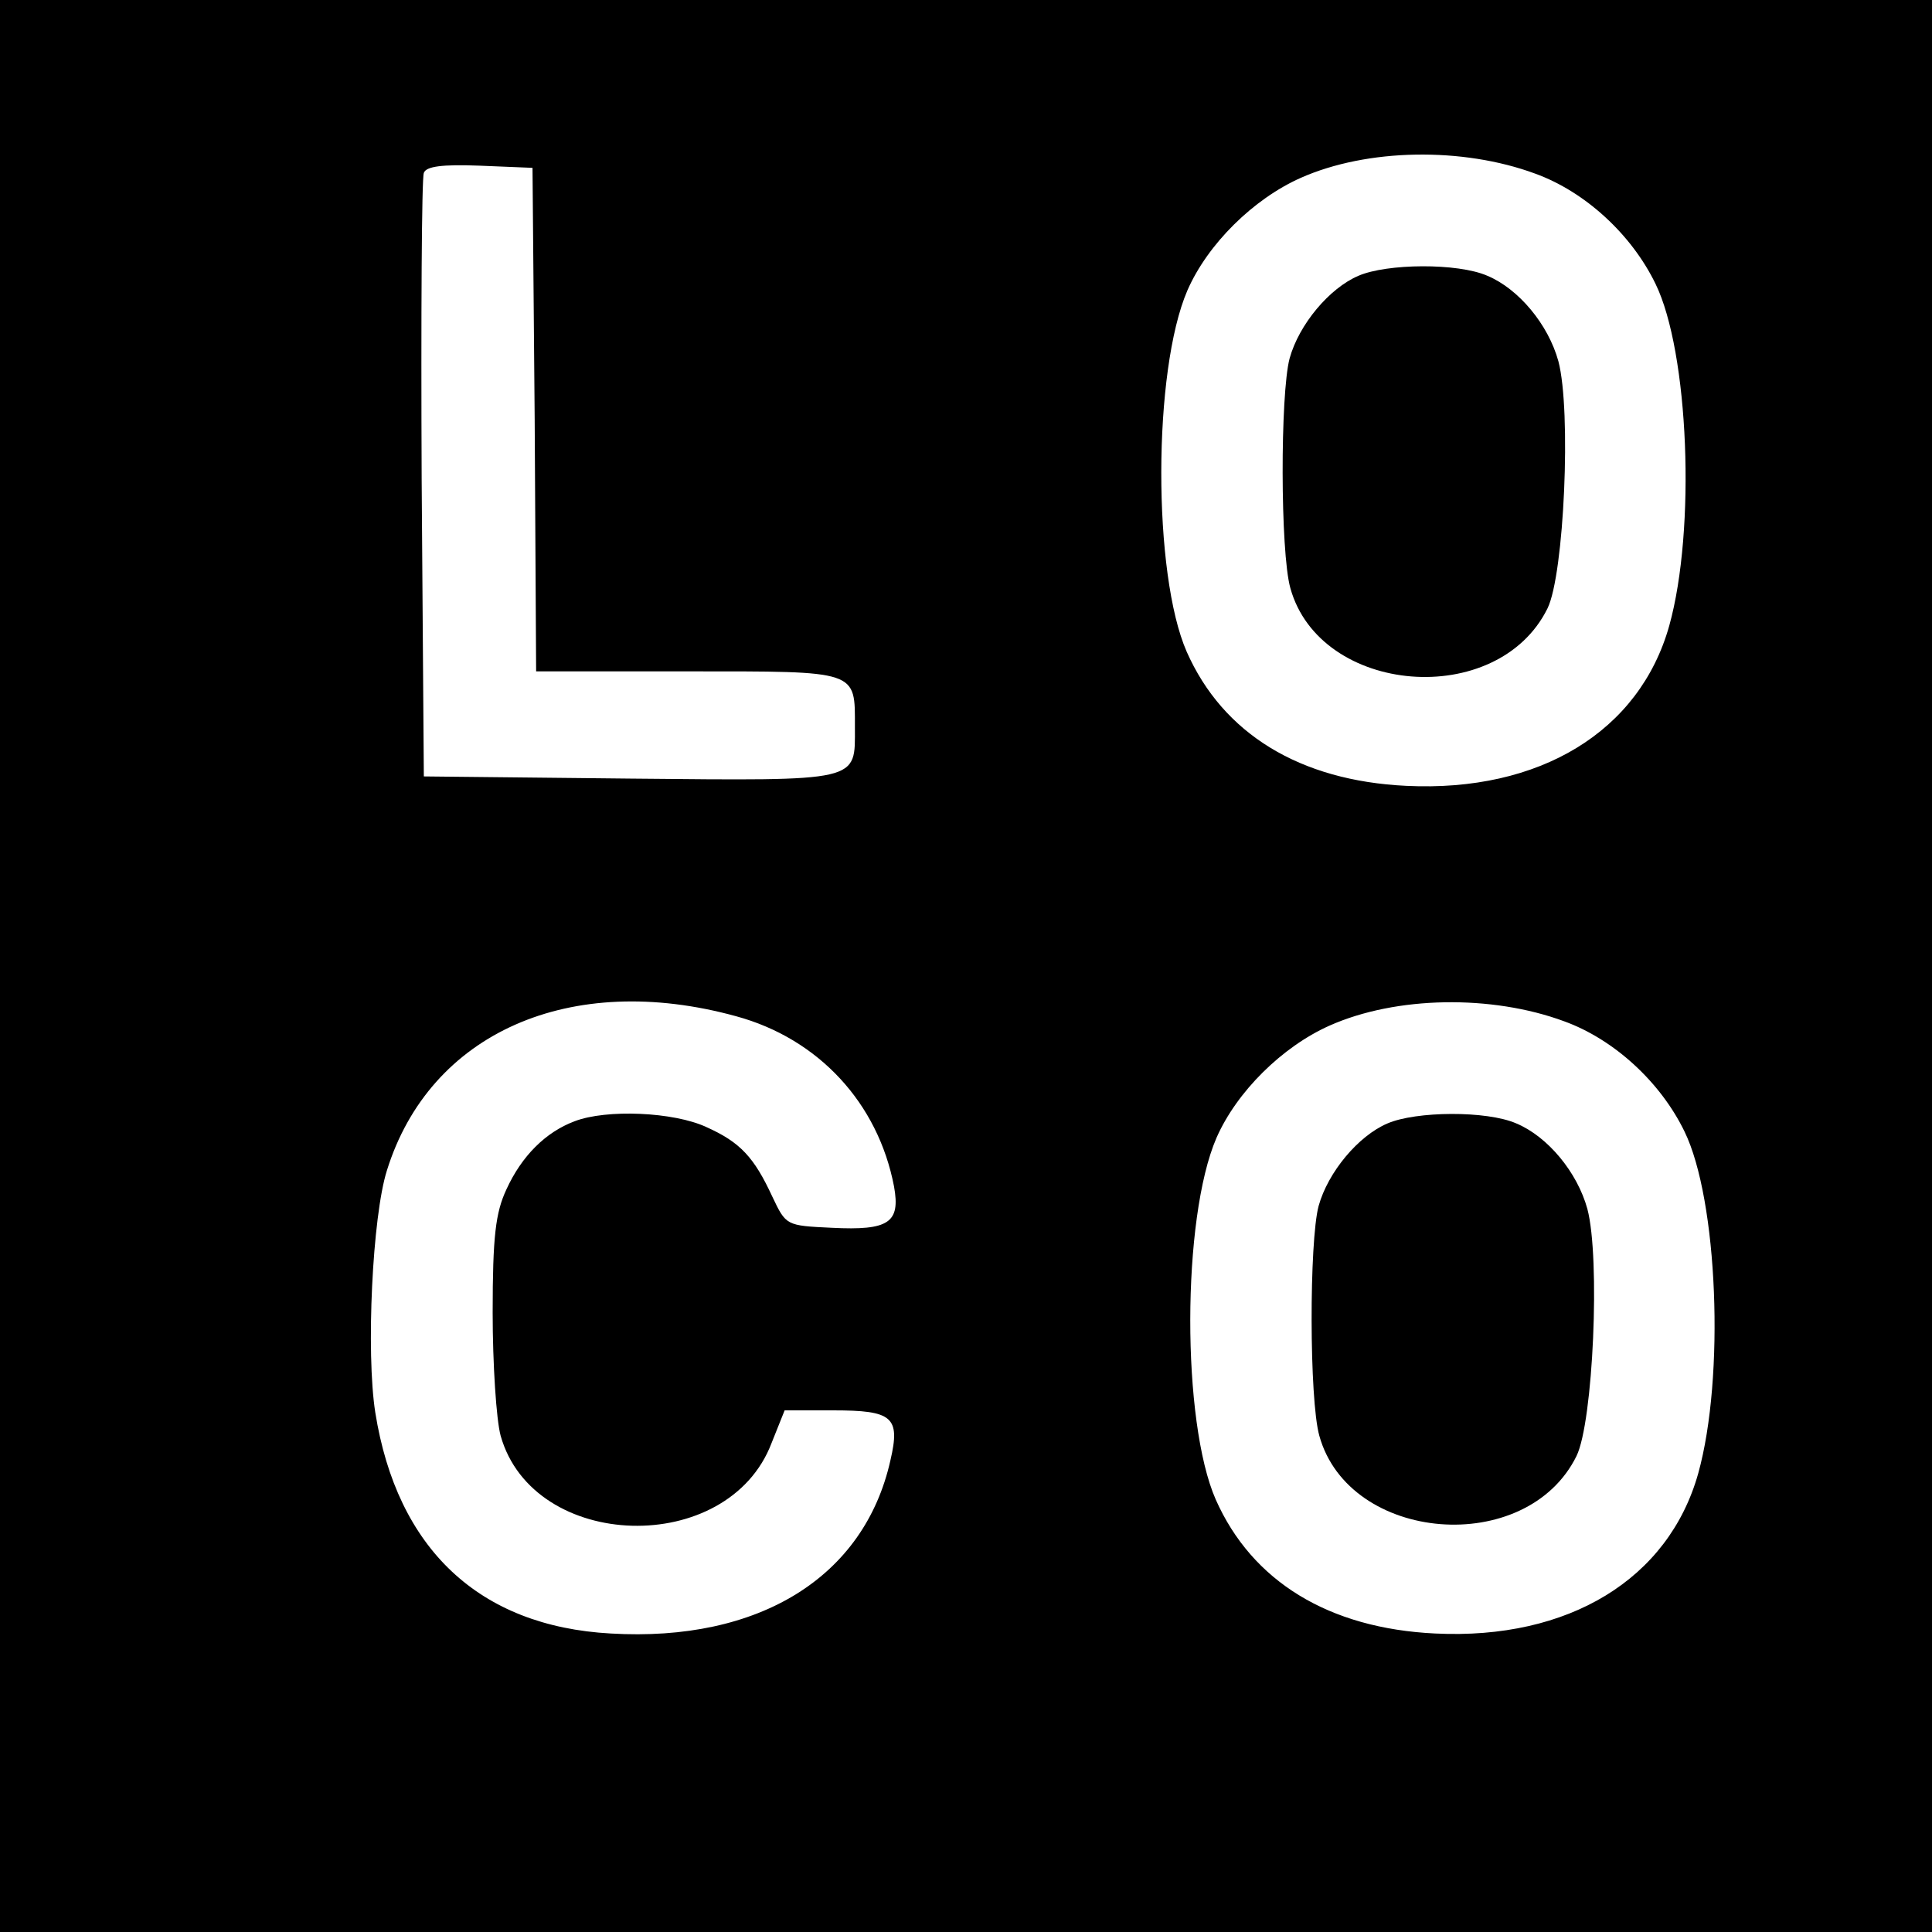 <?xml version="1.0" standalone="no"?>
<!DOCTYPE svg PUBLIC "-//W3C//DTD SVG 20010904//EN"
 "http://www.w3.org/TR/2001/REC-SVG-20010904/DTD/svg10.dtd">
<svg version="1.0" xmlns="http://www.w3.org/2000/svg"
 width="16pt" height="16pt" viewBox="0 0 16 16"
 preserveAspectRatio="xMidYMid meet">
<g transform="translate(0,16) scale(0.006,-0.006)"
fill="#000000" stroke="none">
<path d="M0 1435 l0 -1435 1435 0 1435 0 0 1435 0 1435 -1435 0 -1435 0 0
-1435z m2119 992 c69 -25 133 -84 166 -152 46 -94 56 -339 19 -472 -41 -146
-179 -230 -363 -221 -147 7 -253 72 -303 185 -47 107 -47 388 1 499 28 64 91
126 156 155 92 41 224 43 324 6z m-1381 -339 l2 -348 210 0 c236 0 230 2 230
-77 0 -76 10 -74 -310 -71 l-285 3 -3 410 c-1 225 0 416 3 423 3 9 25 12 77
10 l73 -3 3 -347z m278 -824 c114 -31 196 -120 218 -235 9 -50 -7 -61 -86 -57
-63 3 -63 3 -82 43 -25 54 -44 75 -91 96 -45 21 -138 25 -182 8 -40 -15 -73
-48 -94 -94 -15 -32 -19 -65 -19 -170 0 -71 5 -148 11 -170 45 -160 314 -168
374 -10 l18 45 67 0 c82 0 93 -9 79 -69 -36 -161 -181 -251 -386 -239 -182 10
-295 117 -325 305 -13 83 -4 271 16 334 59 190 253 276 482 213z m1143 -7 c69
-25 133 -84 166 -152 46 -94 56 -339 19 -472 -41 -146 -179 -230 -363 -221
-147 7 -253 72 -303 185 -47 107 -47 388 1 499 28 64 91 126 156 155 92 41
224 43 324 6z"/>
<path d="M1875 2286 c-40 -17 -82 -67 -95 -114 -13 -49 -13 -267 1 -317 41
-148 286 -168 355 -28 23 47 33 273 15 341 -14 51 -55 100 -98 118 -41 18
-139 17 -178 0z"/>
<path d="M1915 1116 c-40 -17 -82 -67 -95 -114 -13 -49 -13 -267 1 -317 41
-148 286 -168 355 -28 23 47 33 273 15 341 -14 51 -55 100 -98 118 -41 18
-139 17 -178 0z"/>
</g>
</svg>

